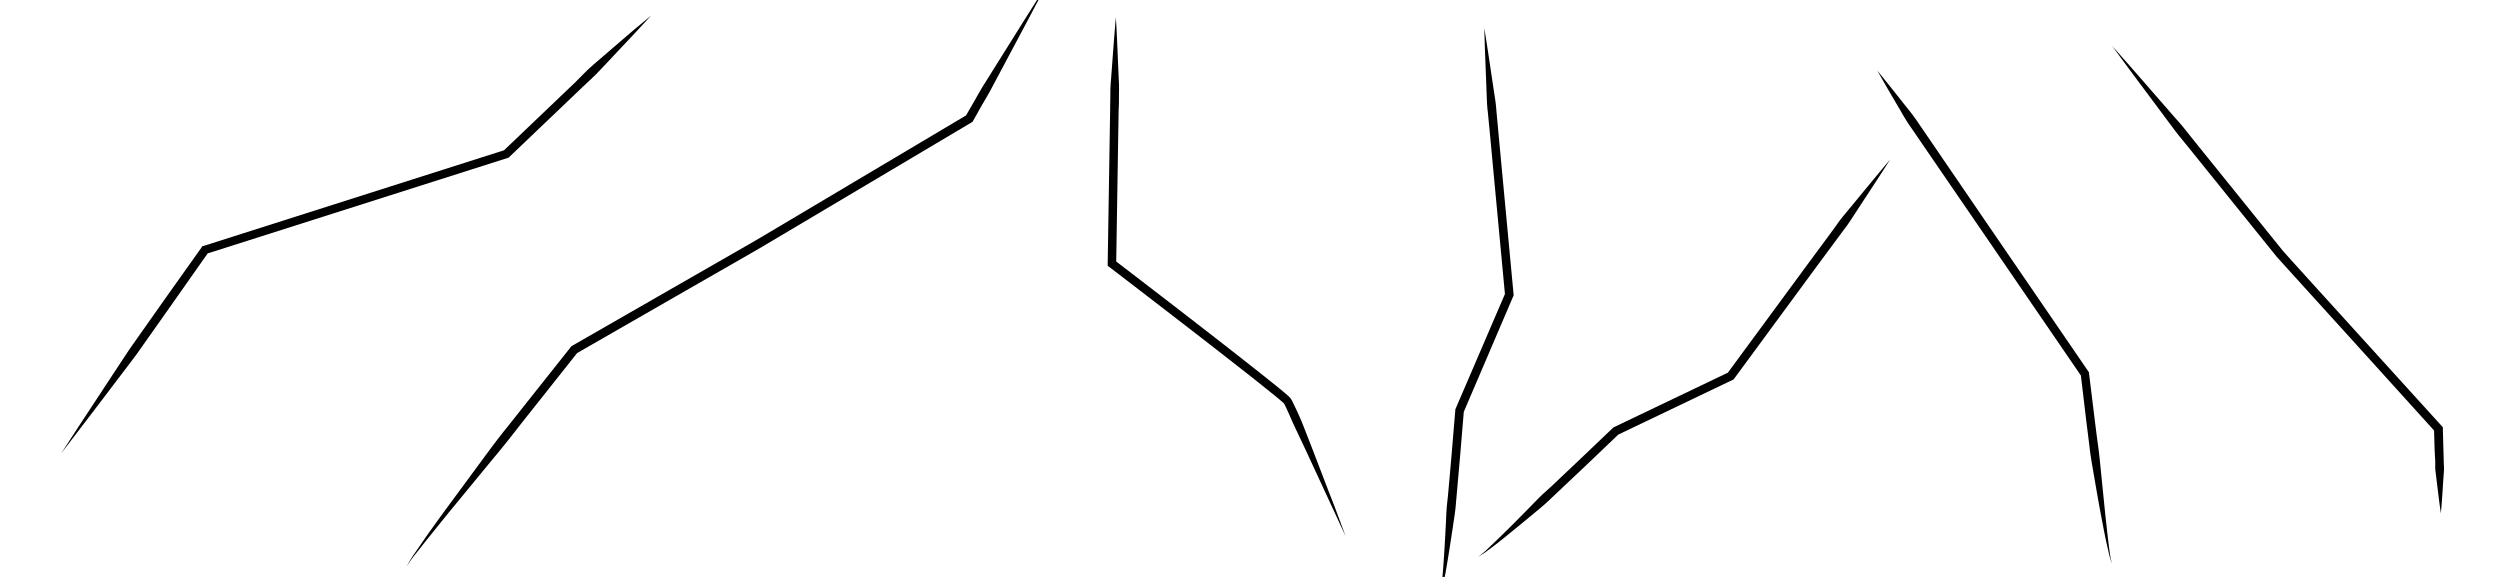 <svg id="Cracking_Simple_Oblique" data-name="Cracking Simple Oblique" xmlns="http://www.w3.org/2000/svg" viewBox="0 0 650 150"><title>CP_CrackingSimpleOblique</title><path d="M169.33,4l-4.44,4.8-4.48,4.76-4.48,4.76c-0.74.8-1.52,1.56-2.32,2.29l-2.37,2.24-18.86,18L132.2,41l-0.25.08L53.64,66l0.57-.42L44.87,78.85,35.54,92.08c-1.6,2.17-3.26,4.31-4.89,6.46L25.75,105q-4.89,6.46-9.84,12.88,4.39-6.81,8.86-13.57l4.45-6.77c1.49-2.25,3-4.52,4.46-6.76L43,77.56,52.4,64.34,52.61,64,53,63.92,131.28,39l-0.43.26,18.86-18L152,18.94c0.77-.77,1.56-1.52,2.39-2.22l4.95-4.26,4.95-4.26Z"/><path d="M105.69,147.36a32.11,32.11,0,0,1,2.33-3.8l2.53-3.68c1.71-2.44,3.46-4.84,5.21-7.25l10.59-14.37c1.77-2.39,3.55-4.78,5.43-7.08l5.55-7,11.11-14,0.13-.16,0.18-.11,25.79-14.81,12.9-7.4,6.45-3.7c2.16-1.22,4.26-2.48,6.4-3.75l51.13-30.39-0.39.4,2.48-4.3c0.81-1.44,1.62-2.88,2.51-4.28l5.27-8.42,5.27-8.42,5.31-8.4-4.63,8.79L262.57,14l-4.67,8.77c-0.77,1.47-1.61,2.89-2.46,4.31L253,31.43l-0.15.25-0.25.15L201.43,62.22c-2.12,1.26-4.27,2.55-6.43,3.77l-6.45,3.7-12.9,7.4L149.87,91.9l0.31-.27-11.1,14c-1.84,2.33-3.7,4.65-5.52,7s-3.7,4.65-5.61,6.93l-11.33,13.77-5.6,6.94-2.76,3.5A32,32,0,0,0,105.69,147.36Z"/><path d="M349.85,139.4l-10.11-21.83-2.56-5.44c-0.88-1.8-1.66-3.64-2.47-5.45-0.2-.45-0.41-0.9-0.63-1.32-0.09-.19-0.26-0.47-0.22-0.42a4.4,4.4,0,0,0-.47-0.45c-0.67-.58-1.48-1.26-2.24-1.87l-4.68-3.75c-12.58-9.91-25.3-19.67-38-29.42L288,69.11V68.55l0.51-32.06,0.13-8c0-1.34.05-2.67,0.05-4a39.93,39.93,0,0,1,.19-4c0.41-5.34.77-10.68,1.25-16,0.32,5.35.5,10.7,0.74,16a39.93,39.93,0,0,1,.06,4c0,1.34,0,2.67-.08,4l-0.13,8-0.51,32.06-0.44-.9c12.72,9.76,25.44,19.51,38,29.44l4.71,3.77c0.79,0.65,1.53,1.25,2.37,2a8.46,8.46,0,0,1,.61.59,5.06,5.06,0,0,1,.53.87l0.68,1.39c0.87,1.83,1.69,3.66,2.41,5.54l2.19,5.61,4.31,11.24C347.08,131.86,348.46,135.63,349.85,139.4Z"/><path d="M384.31,144.74a16,16,0,0,0,2.34-1.91l2.19-2.09q2.19-2.1,4.33-4.24l4.27-4.31c1.43-1.43,2.79-2.93,4.3-4.27s3-2.75,4.43-4.13l4.4-4.16,8.77-8.36,0.13-.13,0.16-.08,29.88-14.29-0.42.34,20.73-28.18,5.18-7,2.58-3.53c0.82-1.21,1.75-2.33,2.69-3.45,3.72-4.5,7.39-9,11.18-13.49-3.13,4.94-6.37,9.79-9.55,14.68-0.79,1.23-1.59,2.45-2.5,3.59l-2.6,3.52-5.18,7L450.89,98.44l-0.17.22-0.25.12-29.88,14.29,0.29-.2-8.78,8.38-8.82,8.33c-1.44,1.42-3,2.67-4.58,4L394,137.45c-1.57,1.29-3.14,2.56-4.73,3.82-0.8.63-1.61,1.23-2.43,1.83A16.11,16.11,0,0,1,384.31,144.74Z"/><path d="M549.16,11.95c3.63,4.07,7.22,8.18,10.8,12.3l5.38,6.17c0.89,1,1.8,2,2.67,3.1l2.55,3.2,20.54,25.46,2.57,3.18,2.7,3,5.49,6.06,11,12.12,22,24.24,0.28,0.31v0.41l0.15,5.48,0.08,2.74c0,0.46,0,.91.05,1.37a9.31,9.31,0,0,1,0,1.37c-0.27,3.66-.45,7.32-0.79,11-0.55-3.64-.93-7.28-1.4-10.92a9.31,9.31,0,0,1-.07-1.37c0-.46,0-0.91,0-1.37L633,117l-0.15-5.48,0.29,0.72L611.2,88l-11-12.12-5.49-6.06-2.78-3.08-2.57-3.18L568.84,38.11l-2.59-3.17c-0.84-1.07-1.64-2.18-2.46-3.27l-4.89-6.56C555.63,20.74,552.38,16.36,549.16,11.95Z"/><path d="M549.16,146.6a16.56,16.56,0,0,1-.91-3c-0.24-1-.47-2-0.69-3.05-0.43-2-.82-4.08-1.21-6.13-0.78-4.09-1.47-8.2-2.18-12.3-0.35-2.05-.71-4.1-0.92-6.17l-0.78-6.19L541,97.37l0.19,0.5-27-39.43L500.68,38.73l-3.37-4.93a53.74,53.74,0,0,1-3.19-5.06q-3.06-5.14-6-10.36,3.78,4.65,7.48,9.36a53.74,53.74,0,0,1,3.56,4.8l3.37,4.93L516,57.19l27,39.43,0.15,0.22,0,0.27,1.52,12.37c0.26,2.06.51,4.12,0.8,6.18s0.5,4.13.7,6.19l1.25,12.41,0.7,6.2c0.12,1,.25,2.06.4,3.09A16.47,16.47,0,0,0,549.16,146.6Z"/><path d="M374.42,154.64a15.6,15.6,0,0,0,.48-3l0.25-3c0.16-2,.3-4,0.42-6l0.33-6c0.12-2,.14-4,0.38-6s0.38-4,.57-6l0.53-6,1-12,0-.18,0.07-.17L391.39,76.2l-0.08.54-3.25-34.66-0.81-8.67-0.42-4.33c-0.19-1.44-.24-2.89-0.29-4.34-0.21-5.81-.48-11.61-0.62-17.42,0.95,5.74,1.75,11.49,2.63,17.24,0.22,1.44.44,2.87,0.52,4.32l0.4,4.33,0.81,8.67,3.25,34.66,0,0.28-0.11.26-12.91,30.17,0.09-.35-1,12-1.06,12c-0.14,2-.5,4-0.78,6l-0.92,6c-0.32,2-.64,4-1,6-0.18,1-.38,2-0.6,3A15.73,15.73,0,0,1,374.42,154.64Z"/></svg>